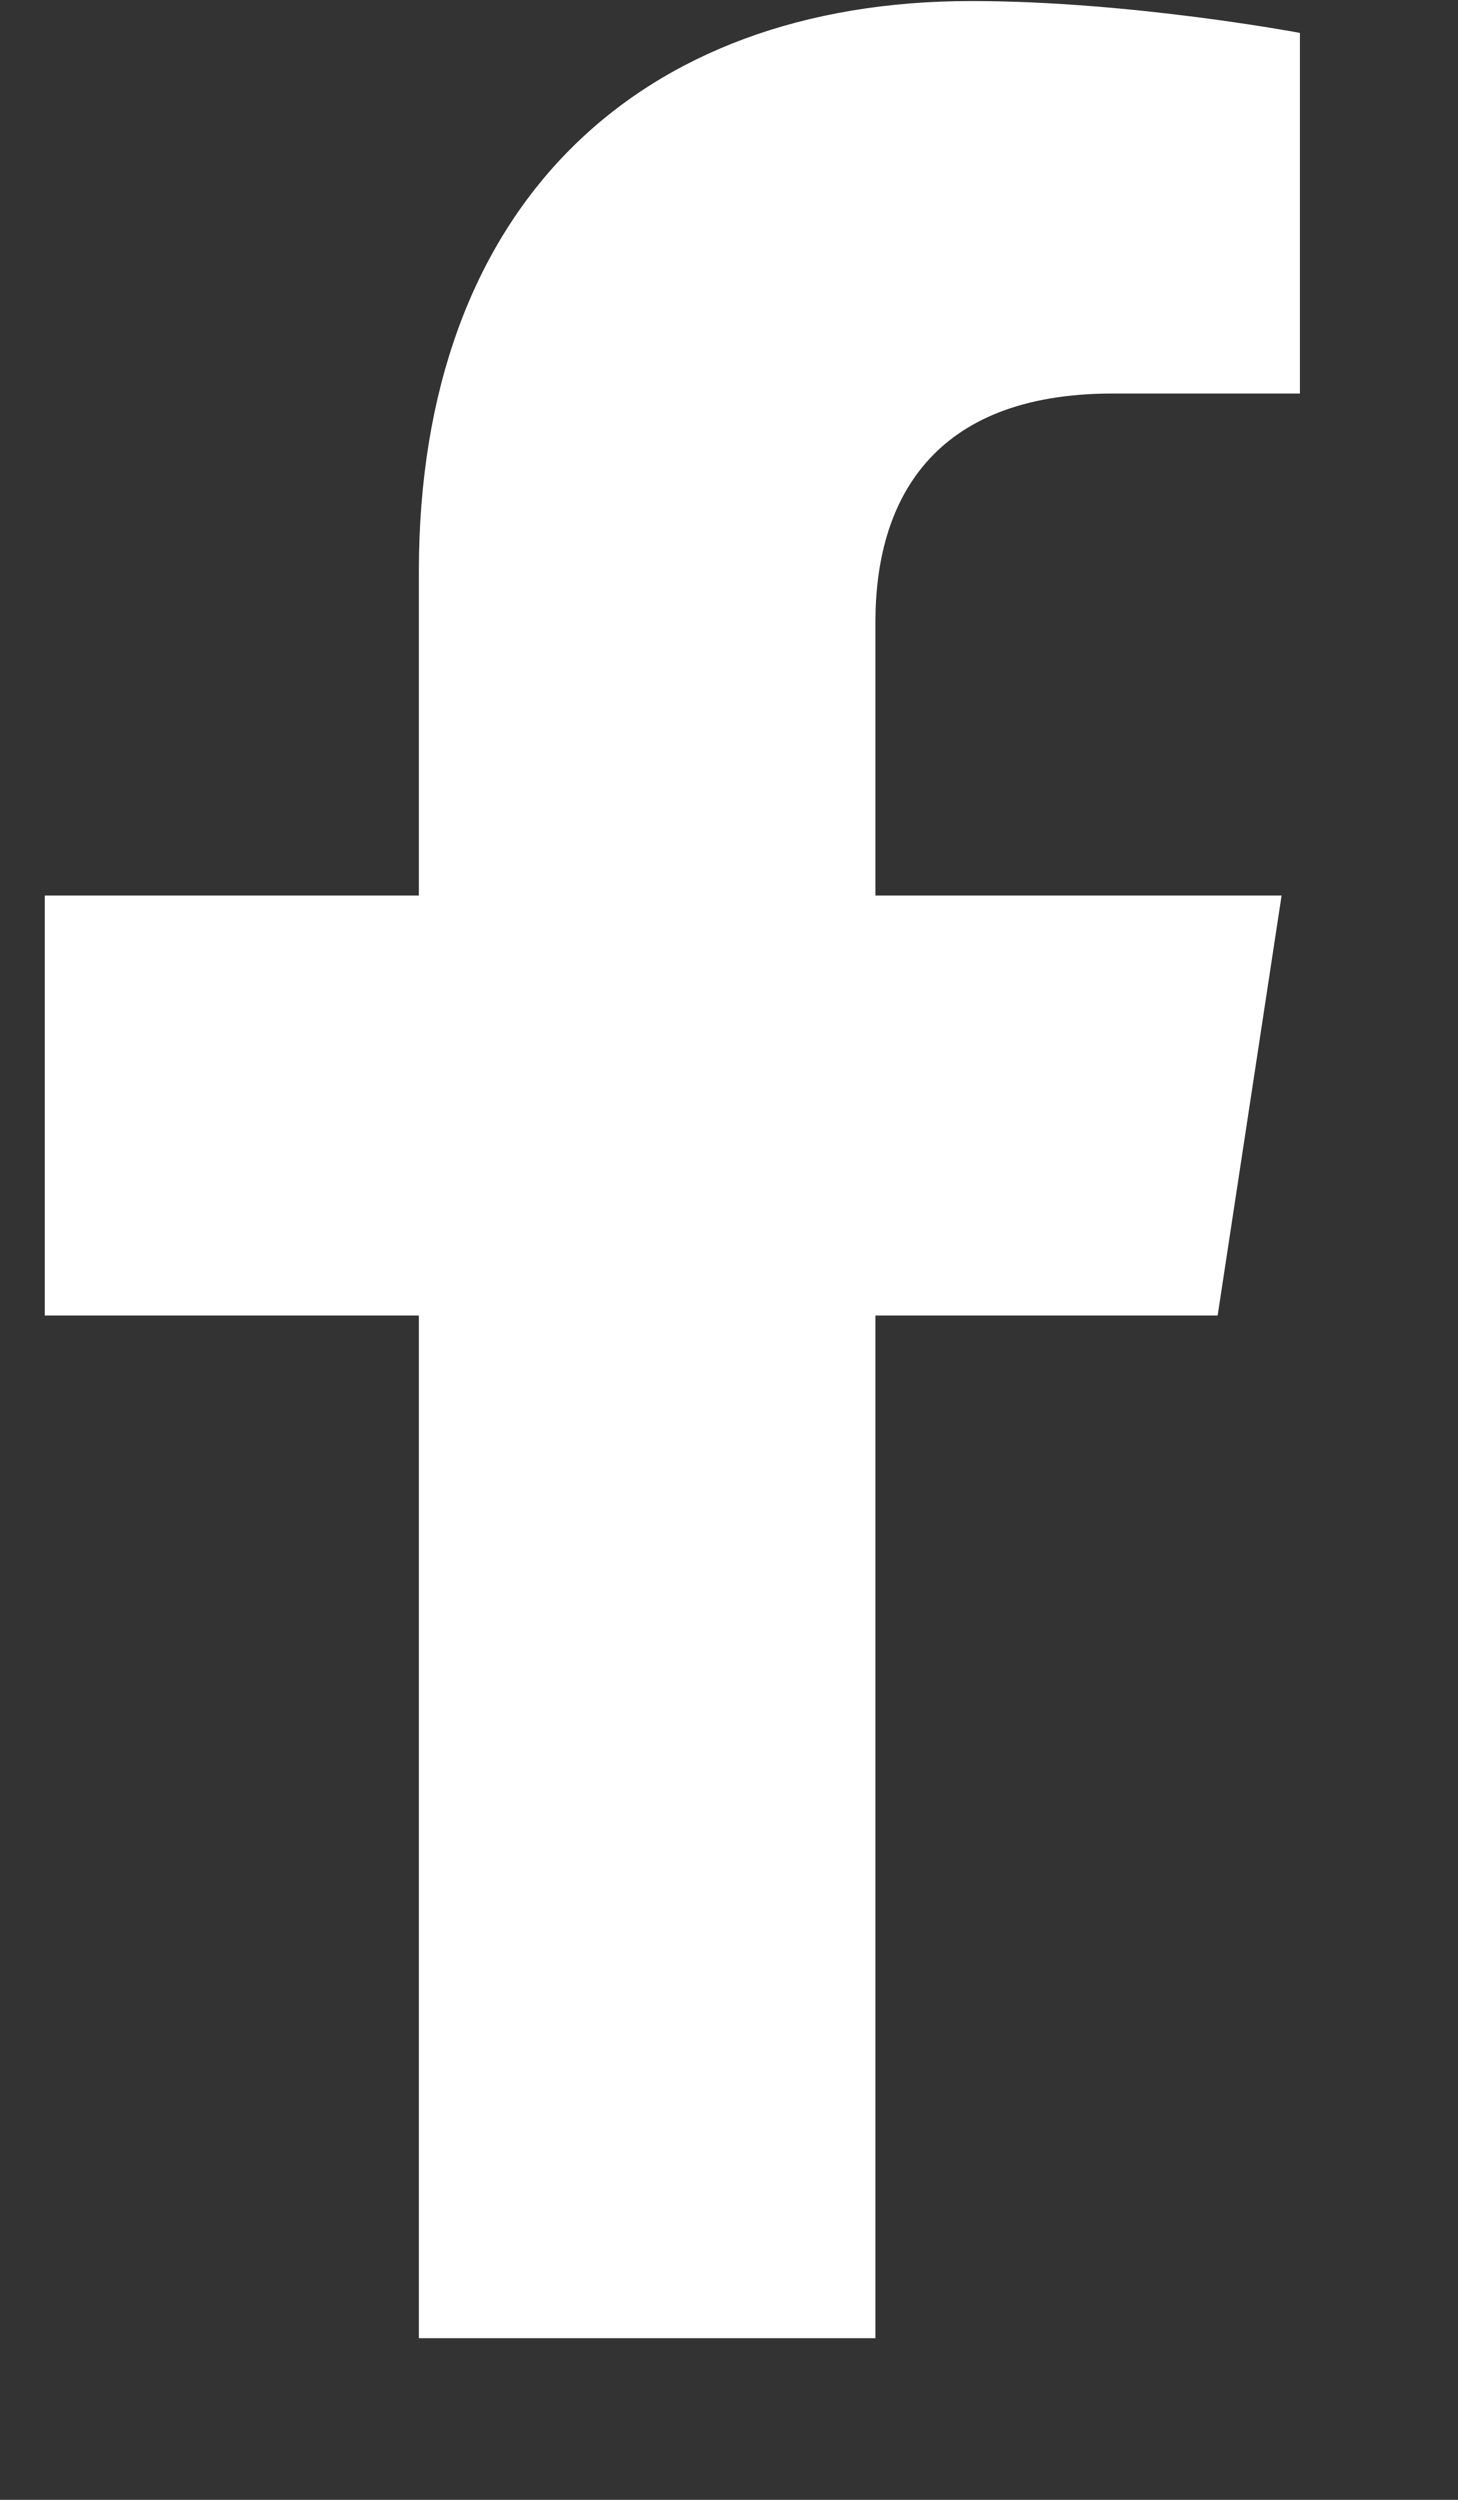 <svg width="7" height="12" viewBox="0 0 7 12" fill="none" xmlns="http://www.w3.org/2000/svg">
<rect x="0" y="0" width="7" height="12" fill="#333333" stroke="none"/>
<path d="M5.846 6.315H4.203V11.224H2.011V6.315H0.215V4.299H2.011V2.744C2.011 0.991 3.063 0.005 4.663 0.005C5.43 0.005 6.241 0.158 6.241 0.158V1.889H5.342C4.466 1.889 4.203 2.415 4.203 2.985V4.299H6.153L5.846 6.315Z" fill="white"/>
</svg>
